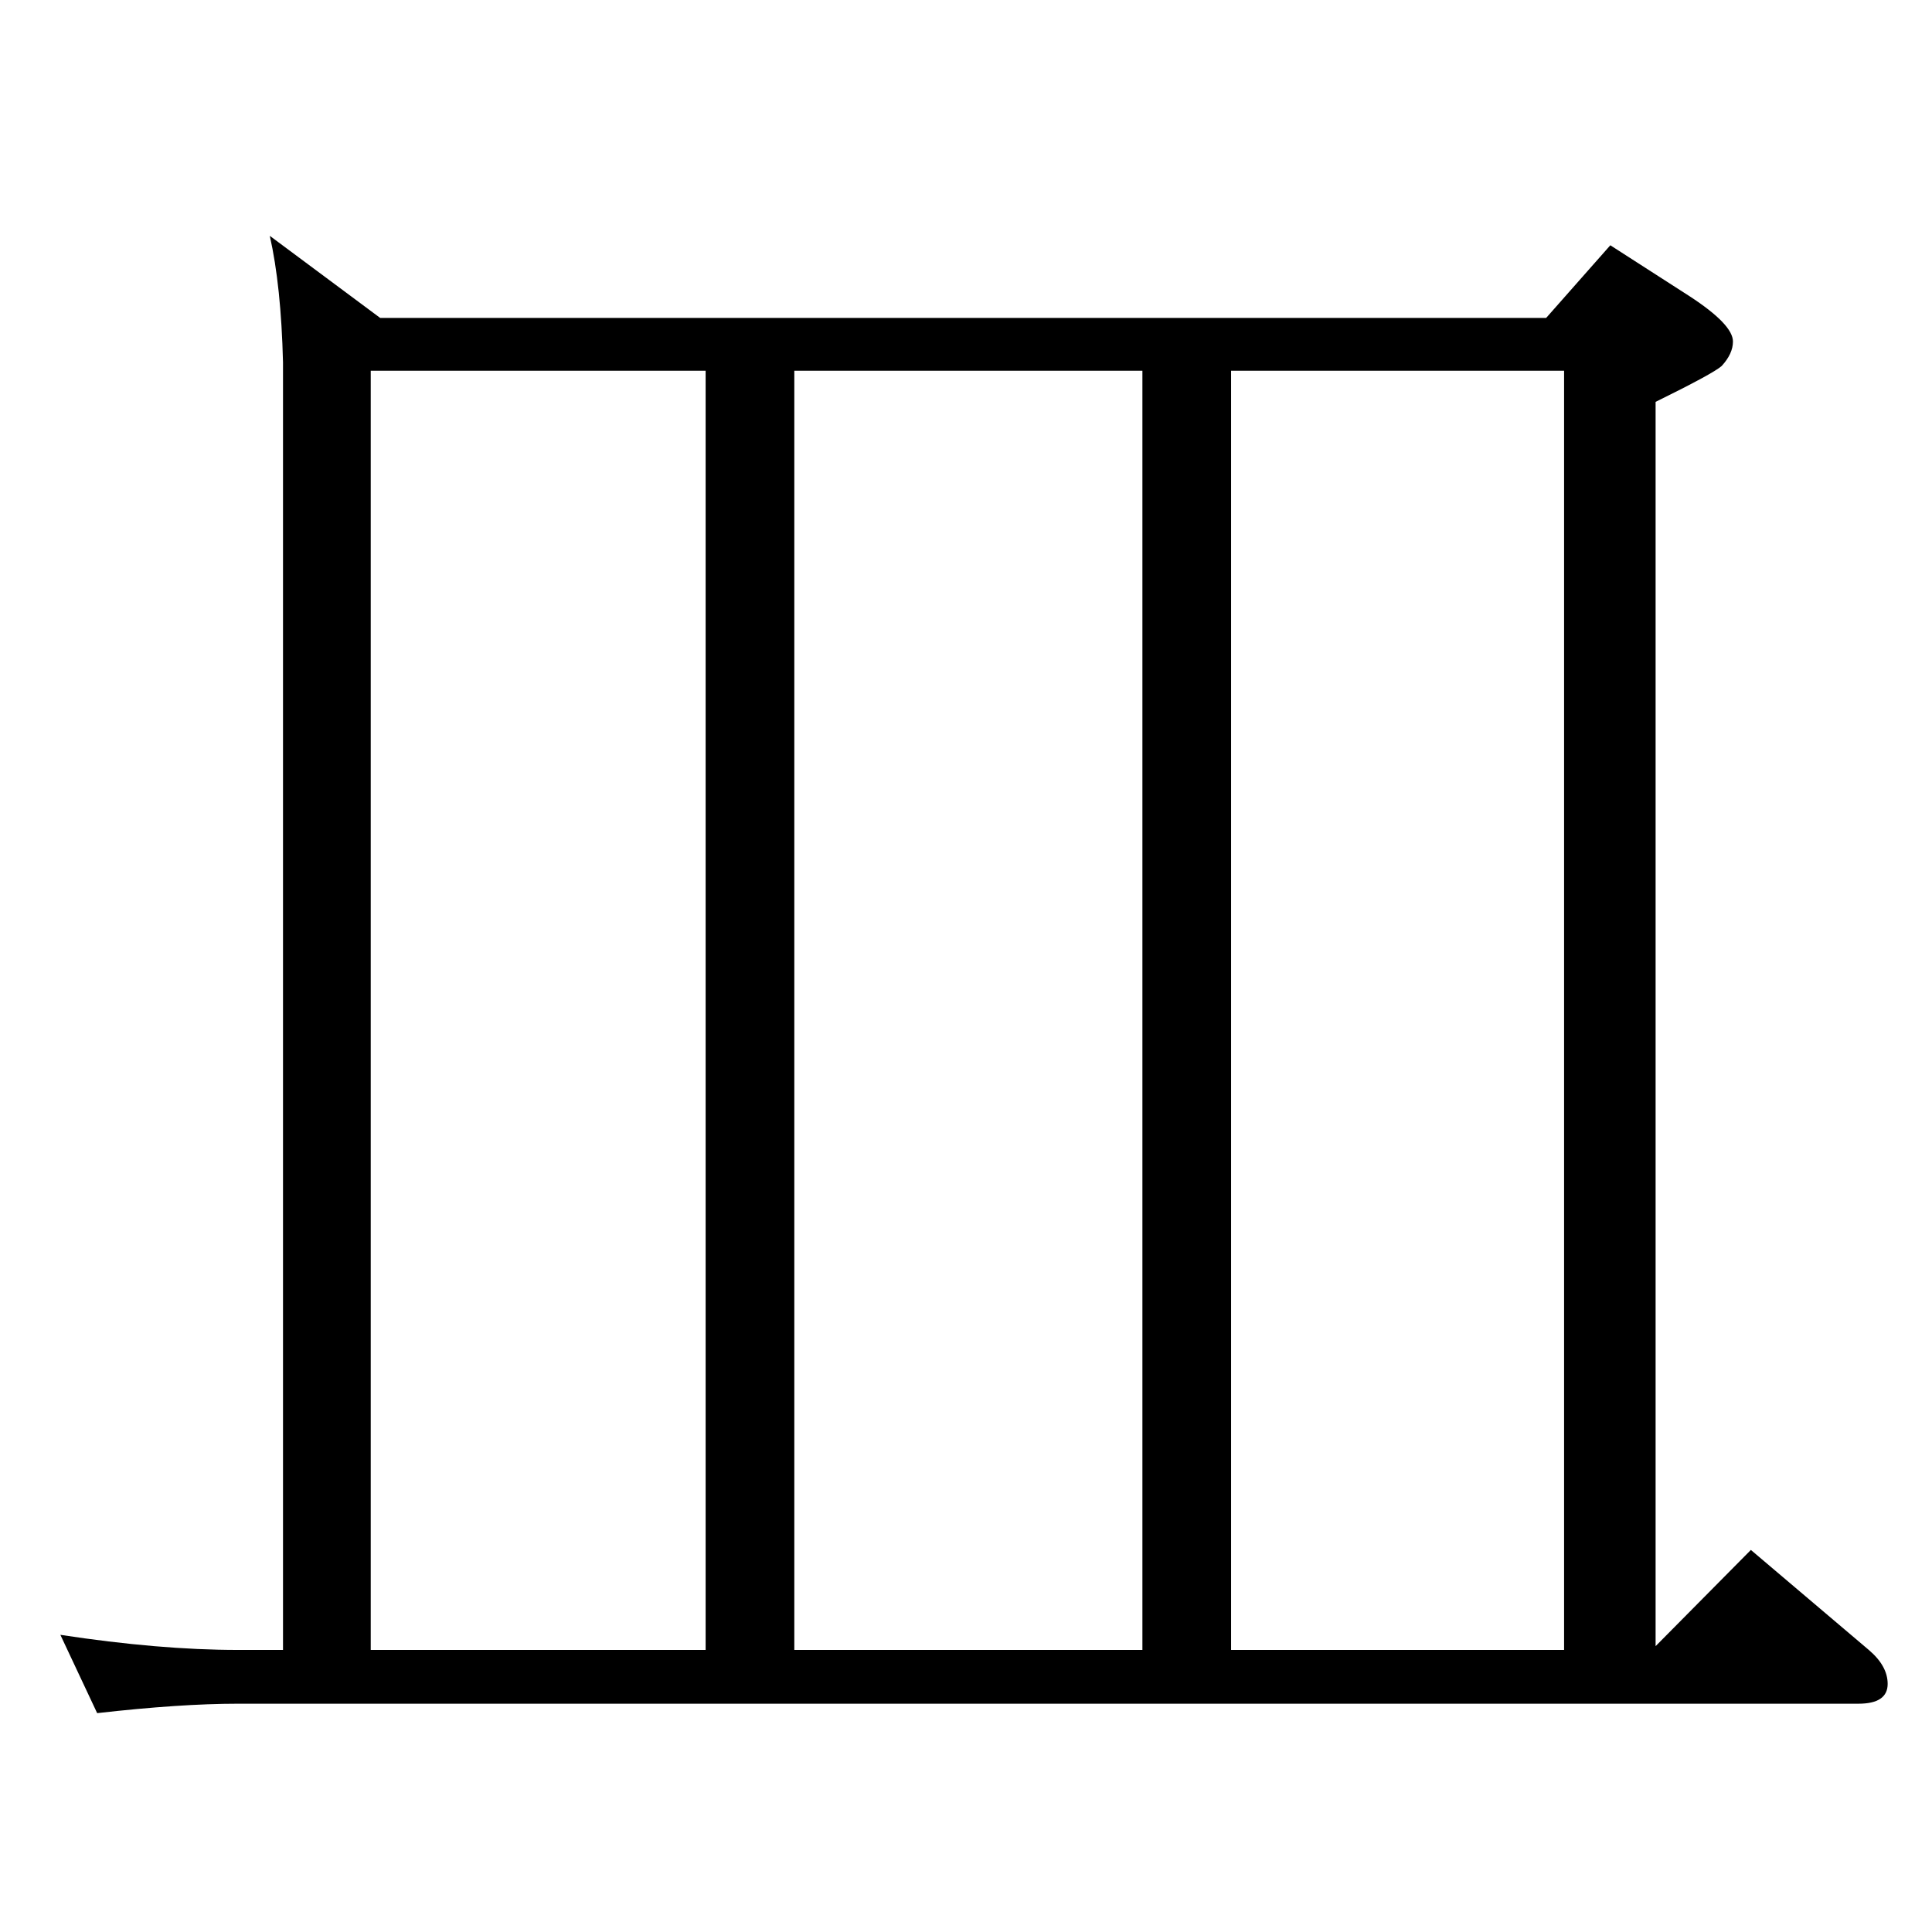 <?xml version="1.0" standalone="no"?>
<!DOCTYPE svg PUBLIC "-//W3C//DTD SVG 1.1//EN" "http://www.w3.org/Graphics/SVG/1.1/DTD/svg11.dtd" >
<svg xmlns="http://www.w3.org/2000/svg" xmlns:xlink="http://www.w3.org/1999/xlink" version="1.1" viewBox="0 -410 2048 2048">
  <g transform="matrix(1 0 0 -1 0 1638)">
   <path fill="currentColor"
d="M1639 1711l68 77l84 -54q46 -30 46 -48q0 -13 -12 -26q-9 -8 -70 -38v-1319l101 102l125 -106q20 -17 20 -36q0 -21 -31 -21h-1718q-61 0 -149 -10l-39 83q105 -16 188 -16h48v1365q-2 81 -14 134l117 -87h1236zM1658 299v1356h-353v-1356h353zM393 299h355v1356h-355
v-1356zM842 299h369v1356h-369v-1356z" />
  </g>

</svg>
